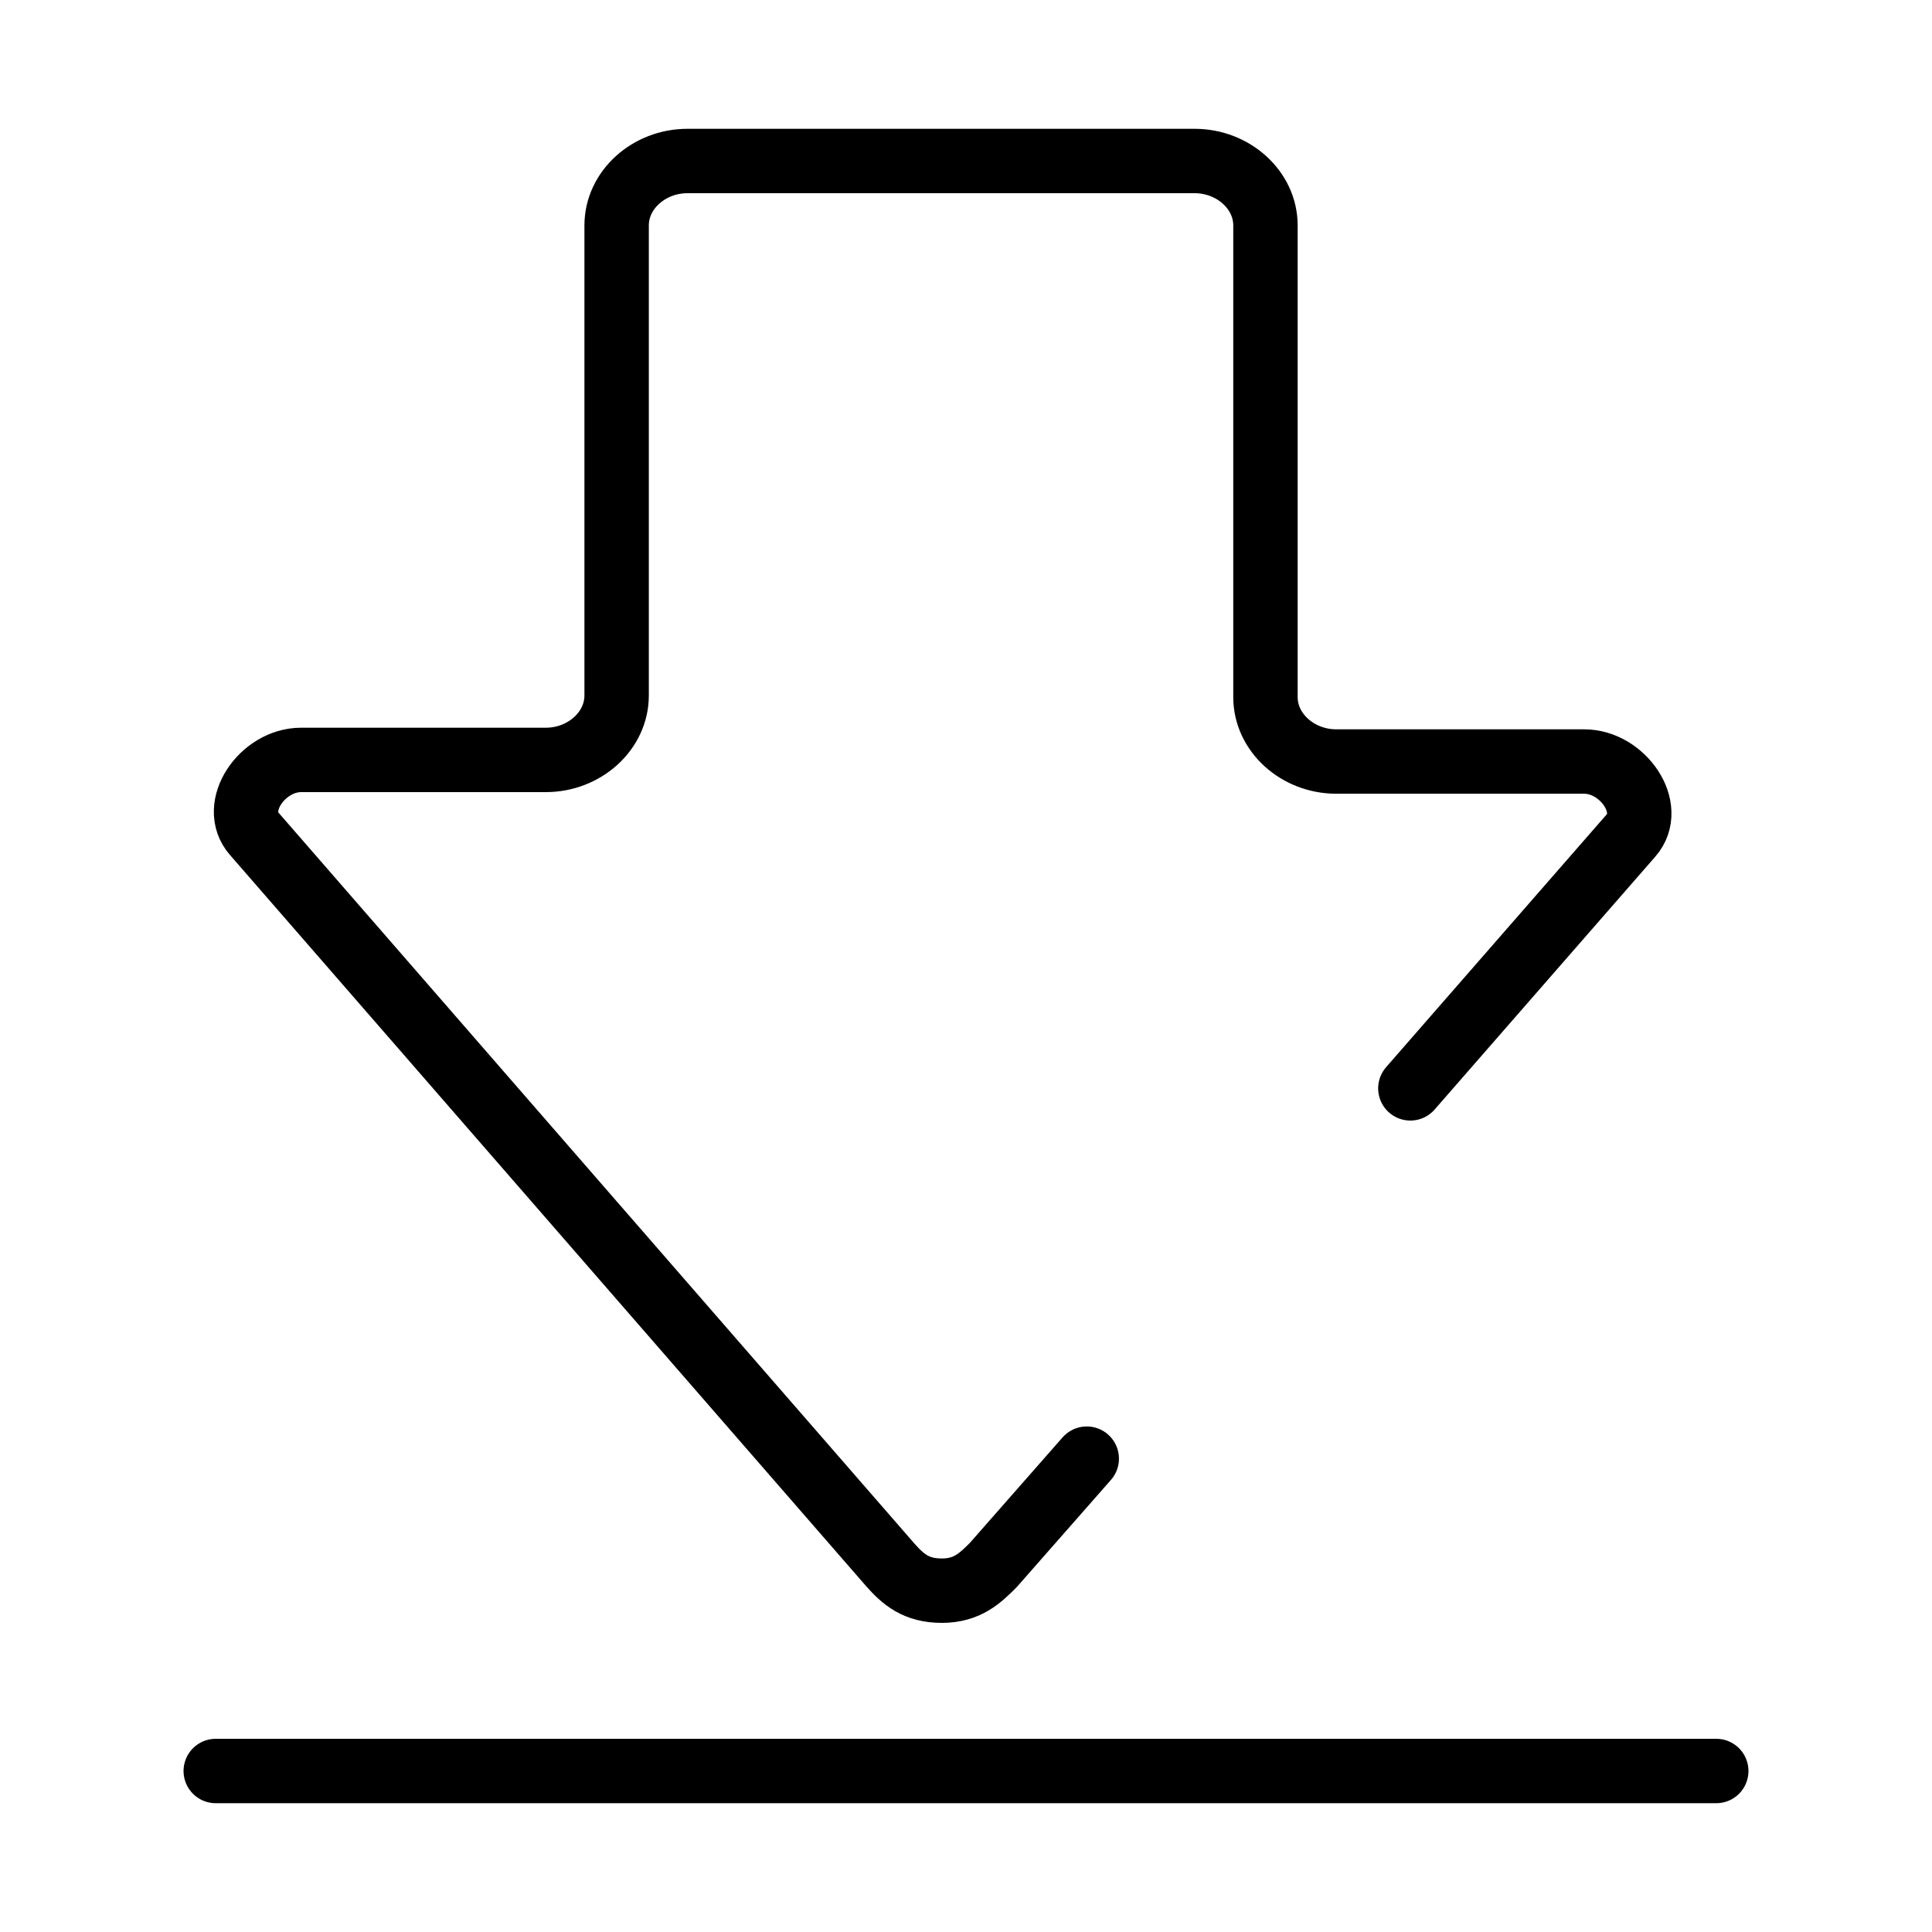 <?xml version="1.0" encoding="utf-8"?>
<!-- Generator: Adobe Illustrator 22.0.1, SVG Export Plug-In . SVG Version: 6.00 Build 0)  -->
<svg version="1.1" id="Layer_1" xmlns="http://www.w3.org/2000/svg" xmlns:xlink="http://www.w3.org/1999/xlink" x="0px" y="0px"
	 viewBox="0 0 120 120" style="enable-background:new 0 0 120 120;" xml:space="preserve">
<style type="text/css">
	.st0{fill:none;stroke:#000000;stroke-width:4;stroke-linecap:round;stroke-linejoin:round;stroke-miterlimit:10;}
</style>
<g>
	<line class="st0" x1="106.6" y1="110" x2="13.4" y2="110"/>
</g>
<path class="st0" d="M87.6,67.6l13.7-15.7c1.5-1.7-0.5-4.6-2.9-4.6l-15.4,0c-2.4,0-4.4-1.8-4.4-4V14c0-2.2-2-4-4.4-4l-31.5,0
	c-2.4,0-4.4,1.8-4.4,4v29.2c0,2.2-2,4-4.4,4H18.7c-2.4,0-4.4,2.9-2.9,4.6l39.5,45.4c0.8,0.9,1.6,1.6,3.2,1.6s2.4-0.8,3.2-1.6
	l5.8-6.6"/>
</svg>
